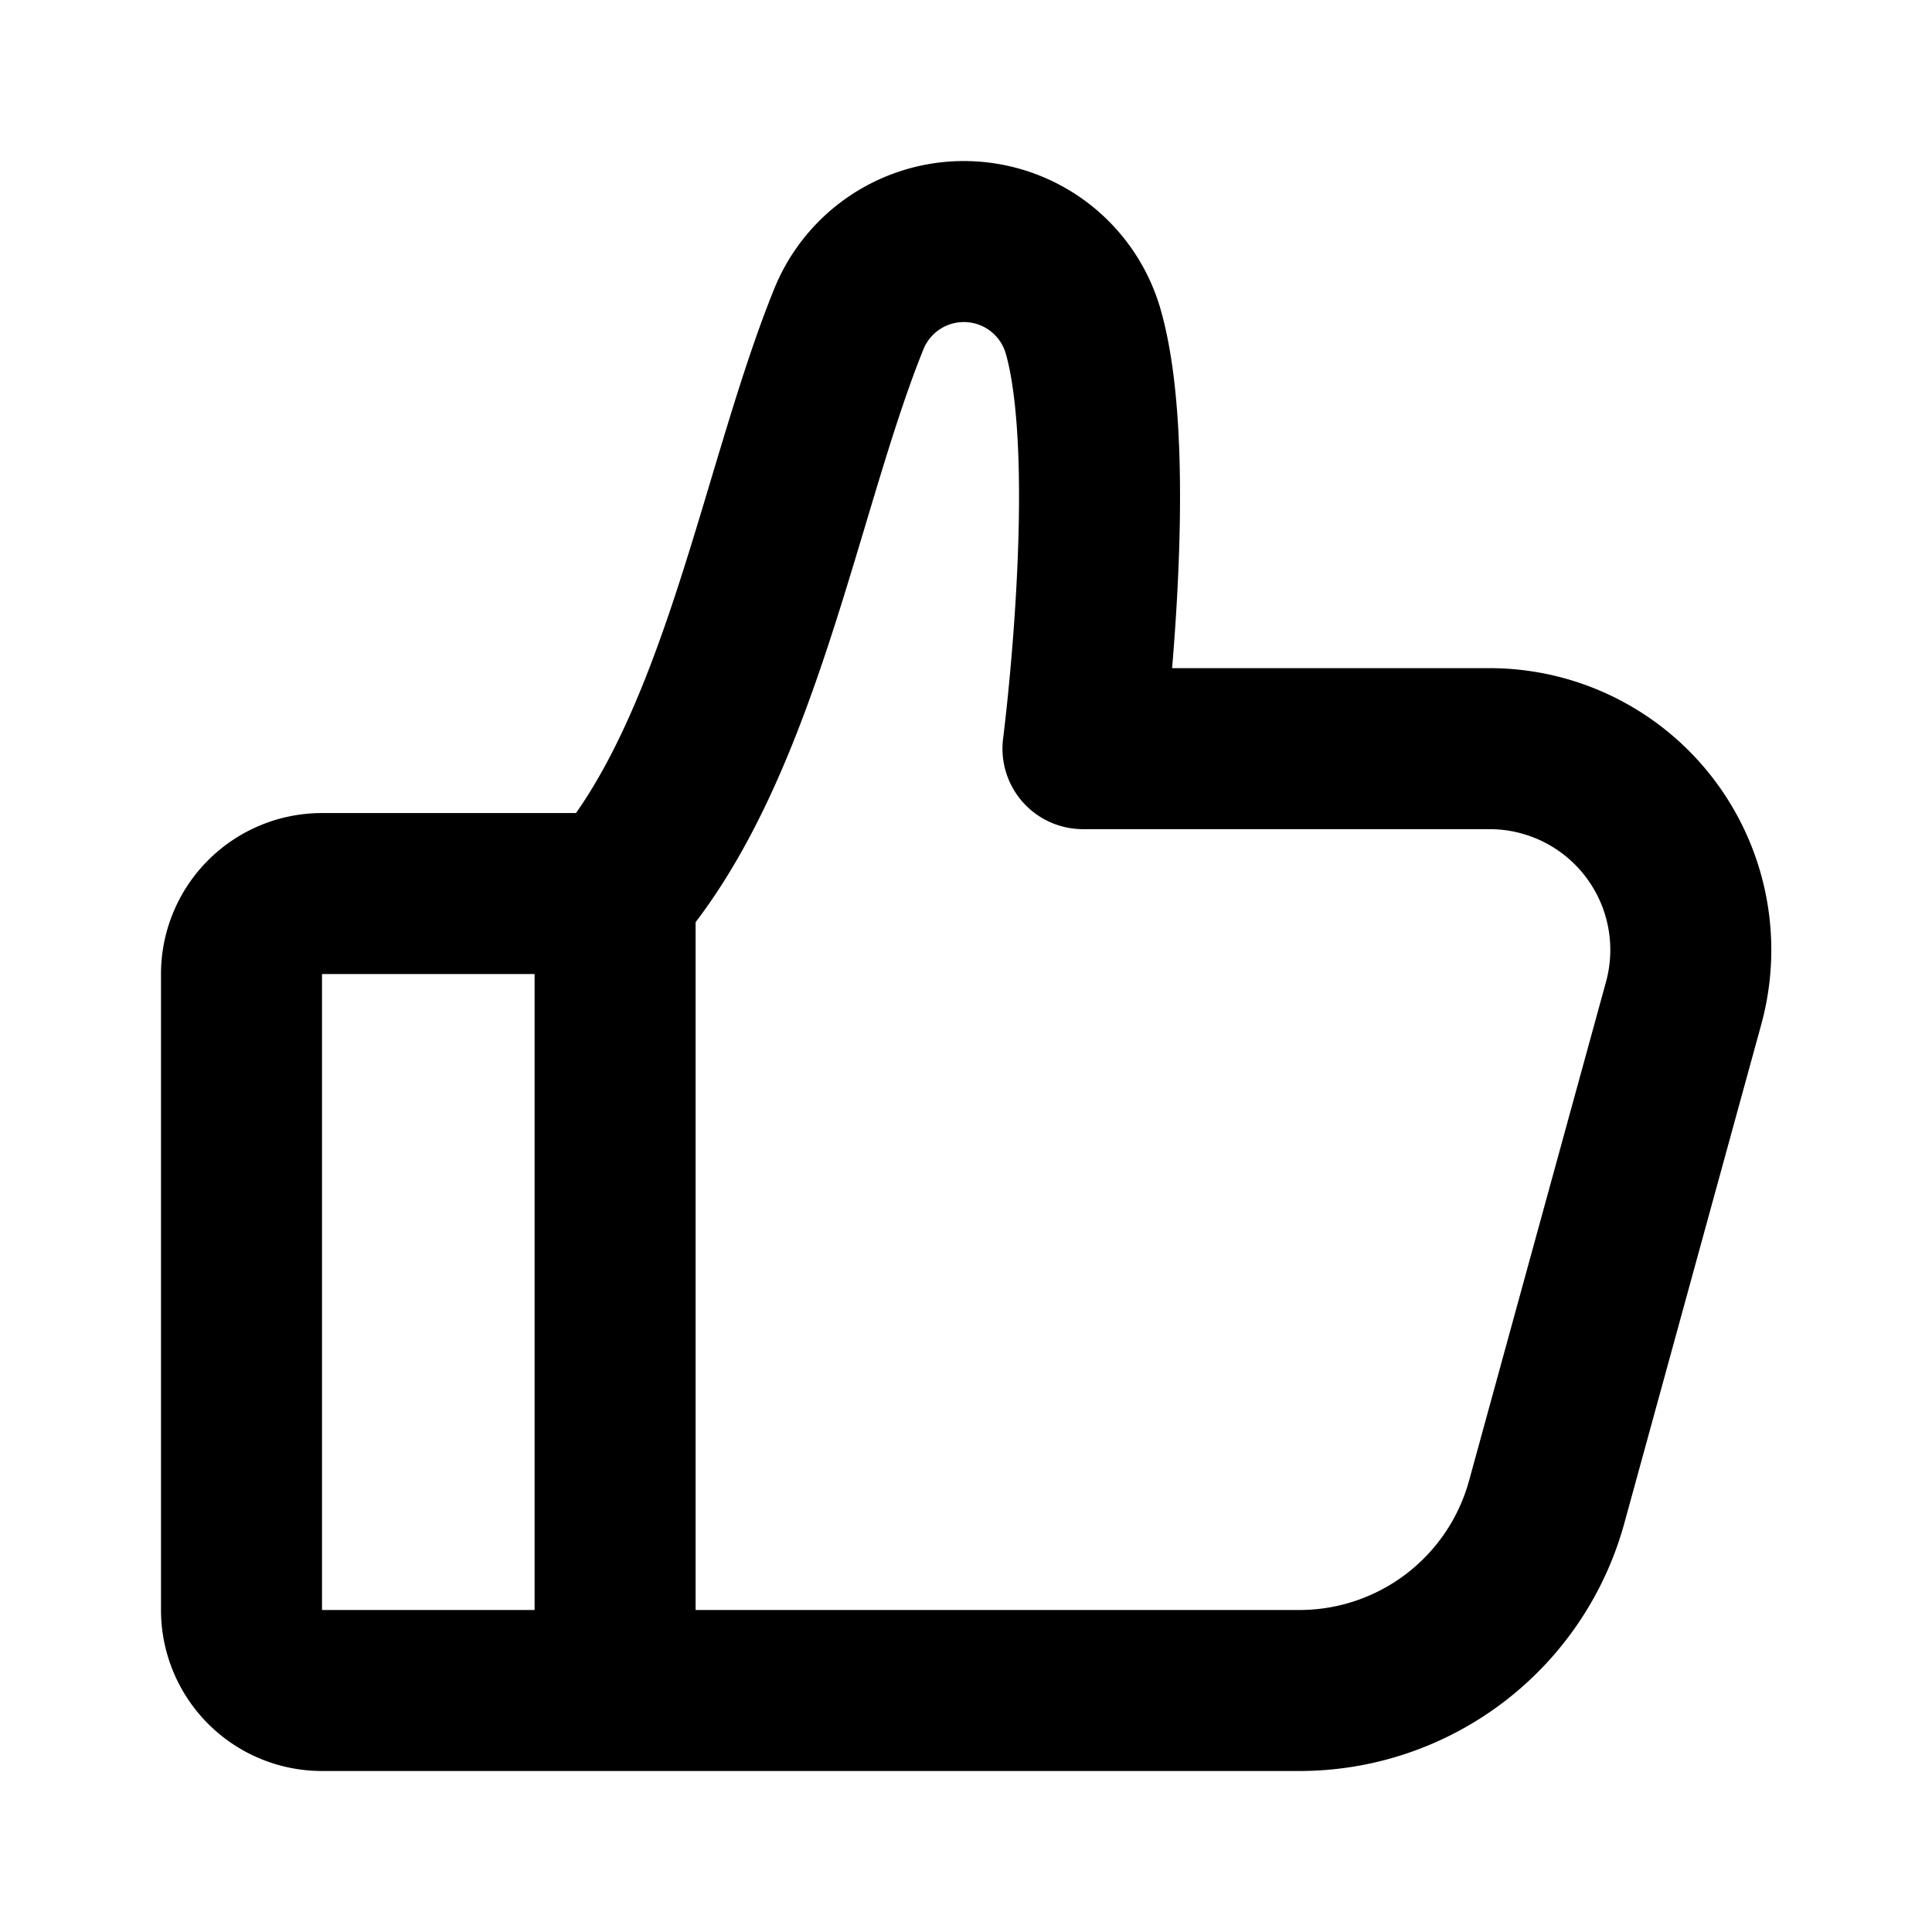 <svg xmlns="http://www.w3.org/2000/svg" viewBox="0 0 24 24" width="24" height="24" stroke="currentColor">
  <path d="M7.643,21H4a1,1,0,0,1-1-1V12.1a1,1,0,0,1,1-1H7.643c1.554-1.8,2.046-5.02,2.9-7.133a1.542,1.542,0,0,1,2.91.141c.463,1.6,0,5.192,0,5.192H18.5a2.5,2.5,0,0,1,2.414,3.164l-1.7,6.192A3.185,3.185,0,0,1,16.141,21h-8.5V11.1" fill="none" stroke-linecap="round" stroke-linejoin="round" stroke-width="2"/>
</svg>
